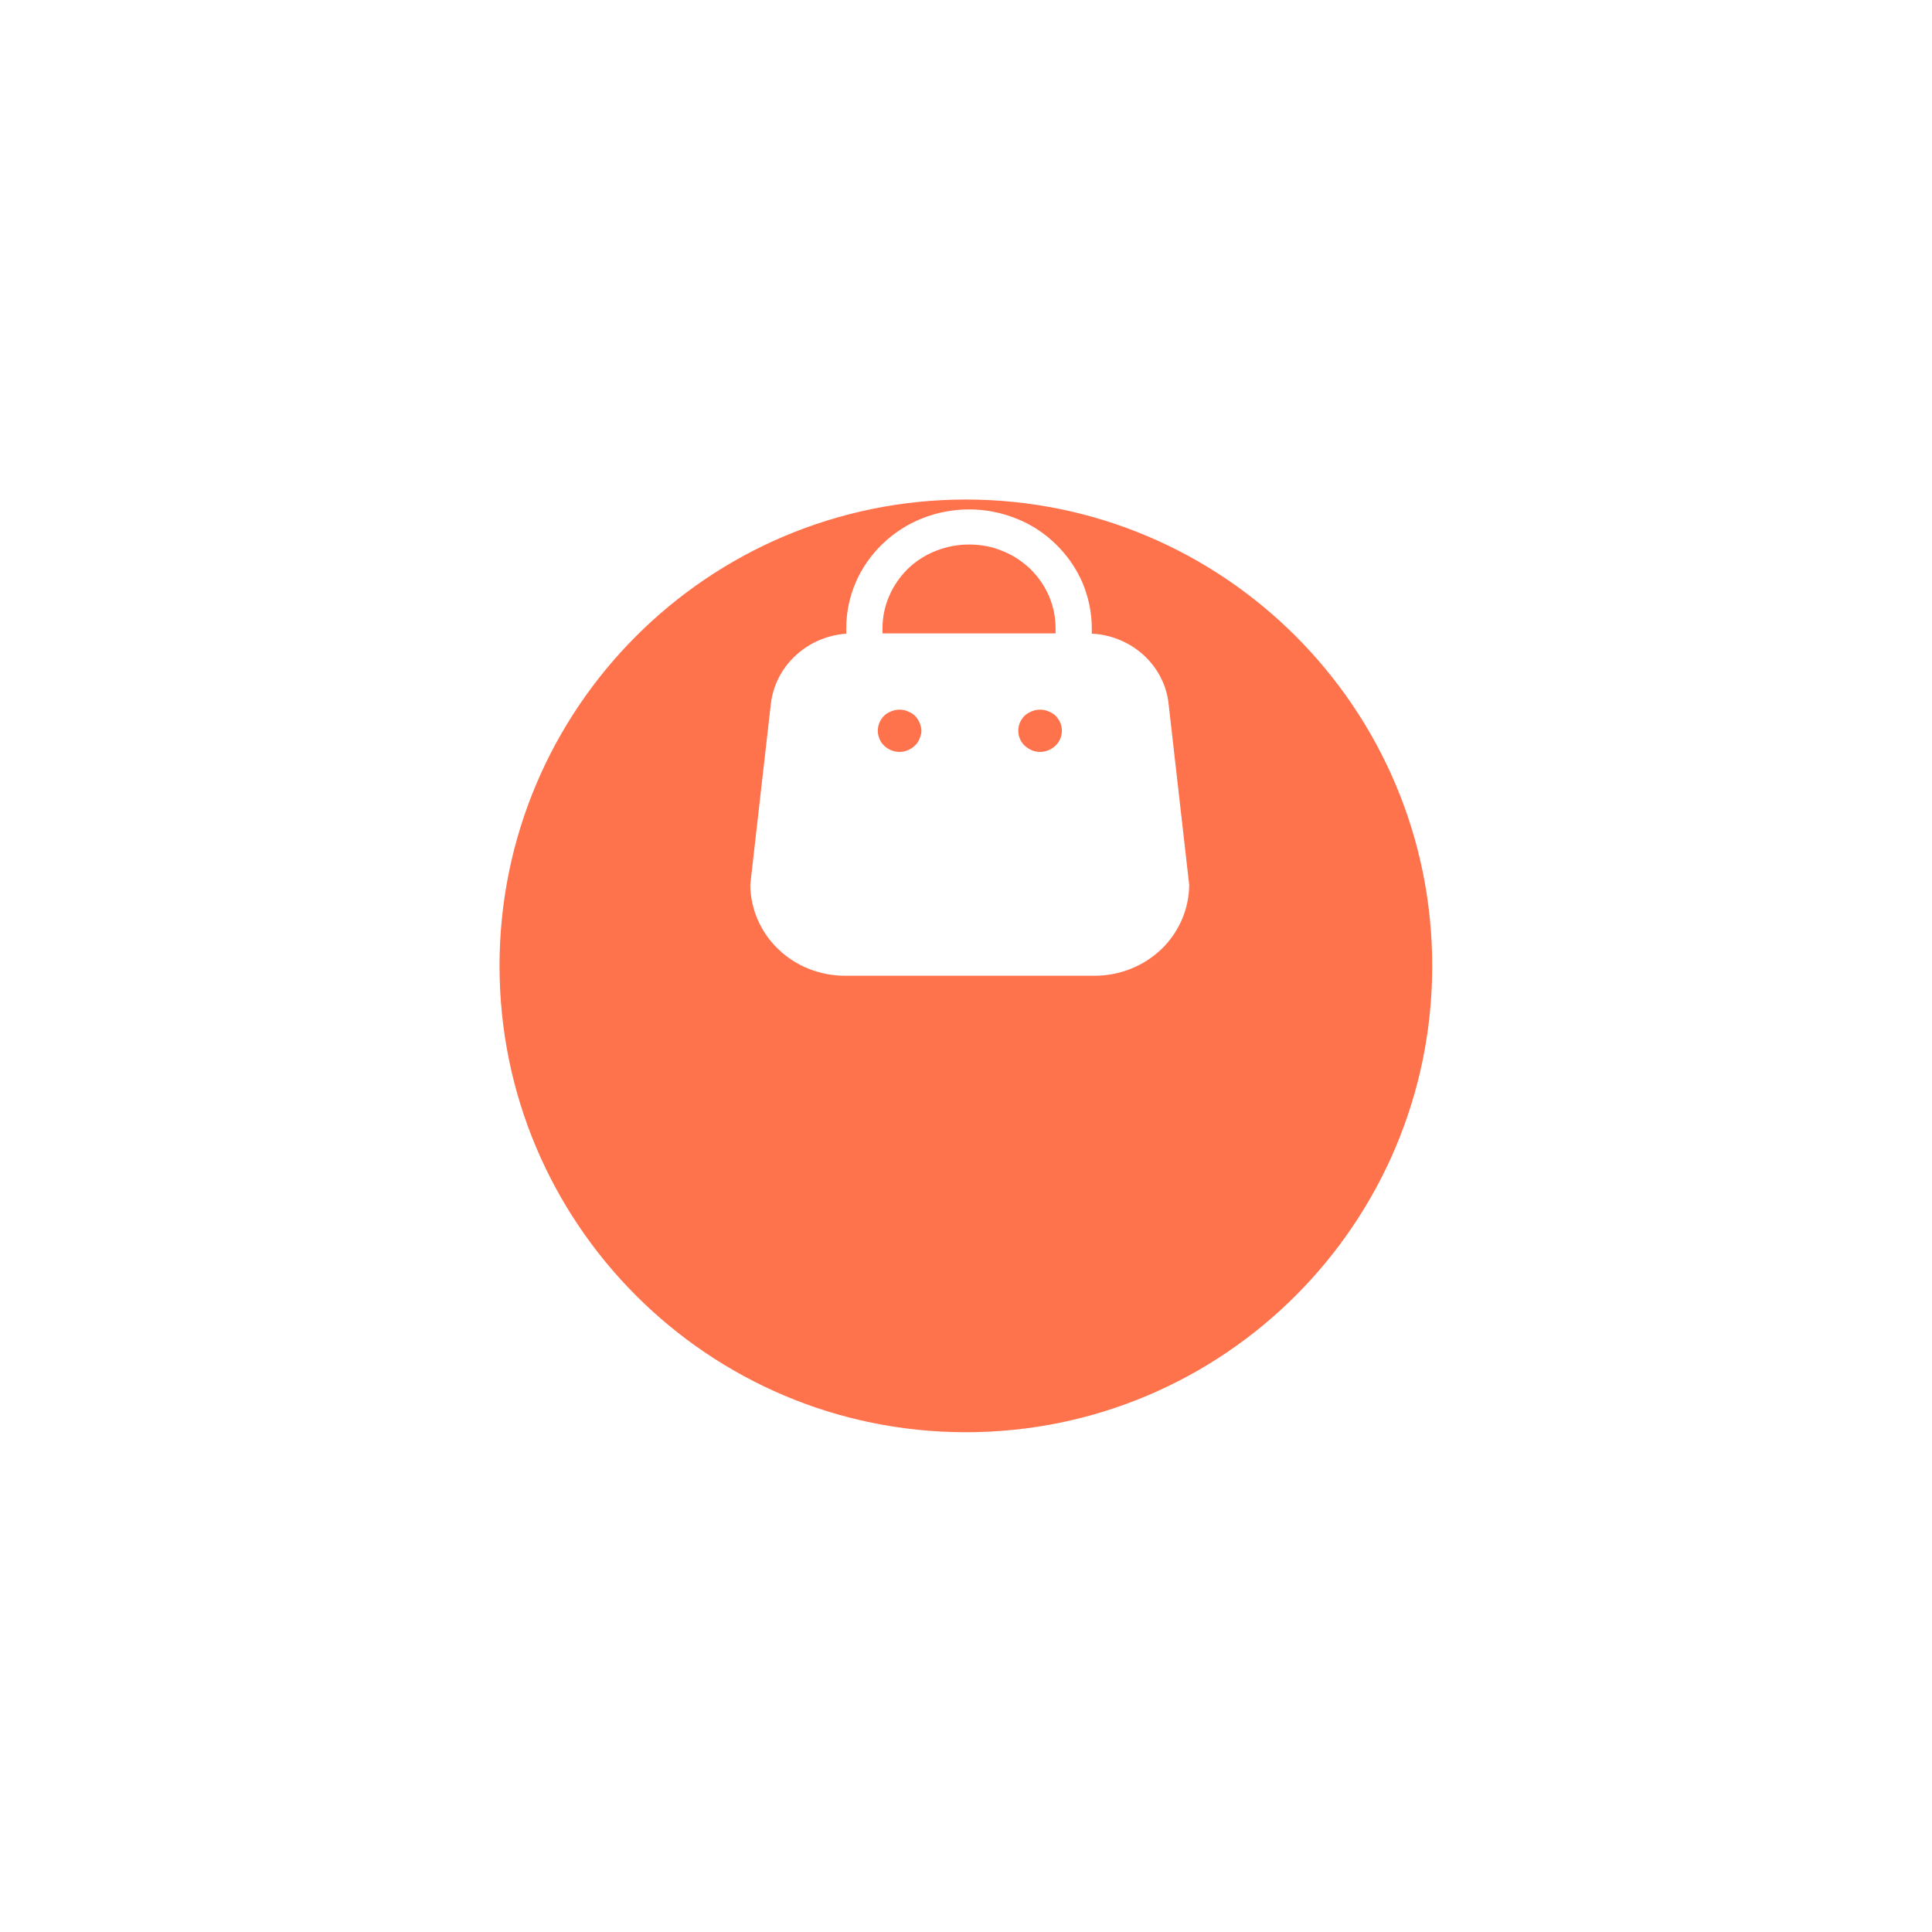 <svg width="70.429" height="70.429" viewBox="0 0 70.429 70.429" fill="none" xmlns="http://www.w3.org/2000/svg" xmlns:xlink="http://www.w3.org/1999/xlink">
	<desc>
			Created with Pixso.
	</desc>
	<defs>
		<filter id="filter_3_80_dd" x="0" y="0" width="70.429" height="70.429" filterUnits="userSpaceOnUse" color-interpolation-filters="sRGB">
			<feFlood flood-opacity="0" result="BackgroundImageFix"/>
			<feColorMatrix in="SourceAlpha" type="matrix" values="0 0 0 0 0 0 0 0 0 0 0 0 0 0 0 0 0 0 127 0" result="hardAlpha"/>
			<feOffset dx="0" dy="8.5"/>
			<feGaussianBlur stdDeviation="6.071"/>
			<feComposite in2="hardAlpha" operator="out" k2="-1" k3="1"/>
			<feColorMatrix type="matrix" values="0 0 0 0 0.996 0 0 0 0 0.447 0 0 0 0 0.298 0 0 0 0.4 0"/>
			<feBlend mode="normal" in2="BackgroundImageFix" result="effect_dropShadow_1"/>
			<feBlend mode="normal" in="SourceGraphic" in2="effect_dropShadow_1" result="shape"/>
		</filter>
	</defs>
	<g filter="url(#filter_3_80_dd)">
		<path id="Ellipse 58" d="M52.21 26.71C52.21 36.1 44.6 43.71 35.21 43.71C25.82 43.71 18.21 36.1 18.21 26.71C18.21 17.32 25.82 9.71 35.21 9.71C44.6 9.71 52.21 17.32 52.21 26.71Z" fill="#FE724C" fill-opacity="1" fill-rule="evenodd"/>
	</g>
	<path id="Path 3414" d="M42.6 25.66C42.53 24.98 42.2 24.35 41.69 23.88C41.17 23.41 40.5 23.13 39.8 23.1L39.8 22.9C39.8 22.33 39.68 21.77 39.46 21.24C39.23 20.71 38.9 20.24 38.49 19.84C38.07 19.43 37.58 19.11 37.04 18.9C36.49 18.68 35.91 18.57 35.33 18.57C34.14 18.57 33 19.02 32.16 19.84C31.32 20.65 30.85 21.75 30.85 22.9L30.85 23.1C30.16 23.15 29.5 23.43 29 23.9C28.49 24.37 28.18 24.99 28.1 25.66L27.35 32.25C27.36 33.13 27.72 33.98 28.37 34.6C29.01 35.22 29.89 35.57 30.8 35.57L39.9 35.57C40.82 35.57 41.69 35.22 42.34 34.6C42.98 33.98 43.35 33.13 43.35 32.25L42.6 25.66ZM32.17 22.91C32.17 22.5 32.25 22.11 32.41 21.74C32.57 21.36 32.8 21.03 33.09 20.74C33.38 20.46 33.73 20.23 34.12 20.08C34.5 19.93 34.91 19.85 35.32 19.85C35.74 19.85 36.15 19.92 36.53 20.08C36.92 20.23 37.26 20.46 37.56 20.74C37.85 21.03 38.08 21.36 38.24 21.73C38.4 22.11 38.48 22.5 38.48 22.91L38.48 23.09L32.17 23.09L32.17 22.91ZM32.79 27.41C32.69 27.41 32.58 27.39 32.49 27.35C32.39 27.31 32.3 27.25 32.23 27.18C32.15 27.11 32.1 27.03 32.06 26.93C32.02 26.84 32 26.74 32 26.64C32 26.54 32.02 26.44 32.06 26.34C32.1 26.25 32.15 26.17 32.23 26.09C32.3 26.02 32.39 25.97 32.49 25.93C32.58 25.89 32.69 25.87 32.79 25.87C32.89 25.87 33 25.89 33.09 25.93C33.19 25.97 33.28 26.02 33.35 26.09C33.43 26.17 33.48 26.25 33.52 26.34C33.56 26.44 33.59 26.54 33.59 26.64C33.59 26.74 33.56 26.84 33.52 26.93C33.48 27.03 33.43 27.11 33.35 27.18C33.28 27.25 33.19 27.31 33.09 27.35C33 27.39 32.89 27.41 32.79 27.41ZM37.92 27.41C37.81 27.41 37.71 27.39 37.61 27.35C37.52 27.31 37.43 27.25 37.35 27.18C37.28 27.11 37.22 27.03 37.18 26.93C37.14 26.84 37.12 26.74 37.12 26.64C37.12 26.54 37.14 26.44 37.18 26.34C37.22 26.25 37.28 26.17 37.35 26.09C37.43 26.02 37.52 25.97 37.61 25.93C37.71 25.89 37.81 25.87 37.92 25.87C38.02 25.87 38.12 25.89 38.22 25.93C38.32 25.97 38.4 26.02 38.48 26.09C38.55 26.17 38.61 26.25 38.65 26.34C38.69 26.44 38.71 26.54 38.71 26.64C38.71 26.74 38.69 26.84 38.65 26.93C38.61 27.03 38.55 27.11 38.48 27.18C38.4 27.25 38.32 27.31 38.22 27.35C38.12 27.39 38.02 27.41 37.92 27.41Z" fill="#FFFFFF" fill-opacity="1" fill-rule="nonzero"/>
</svg>
